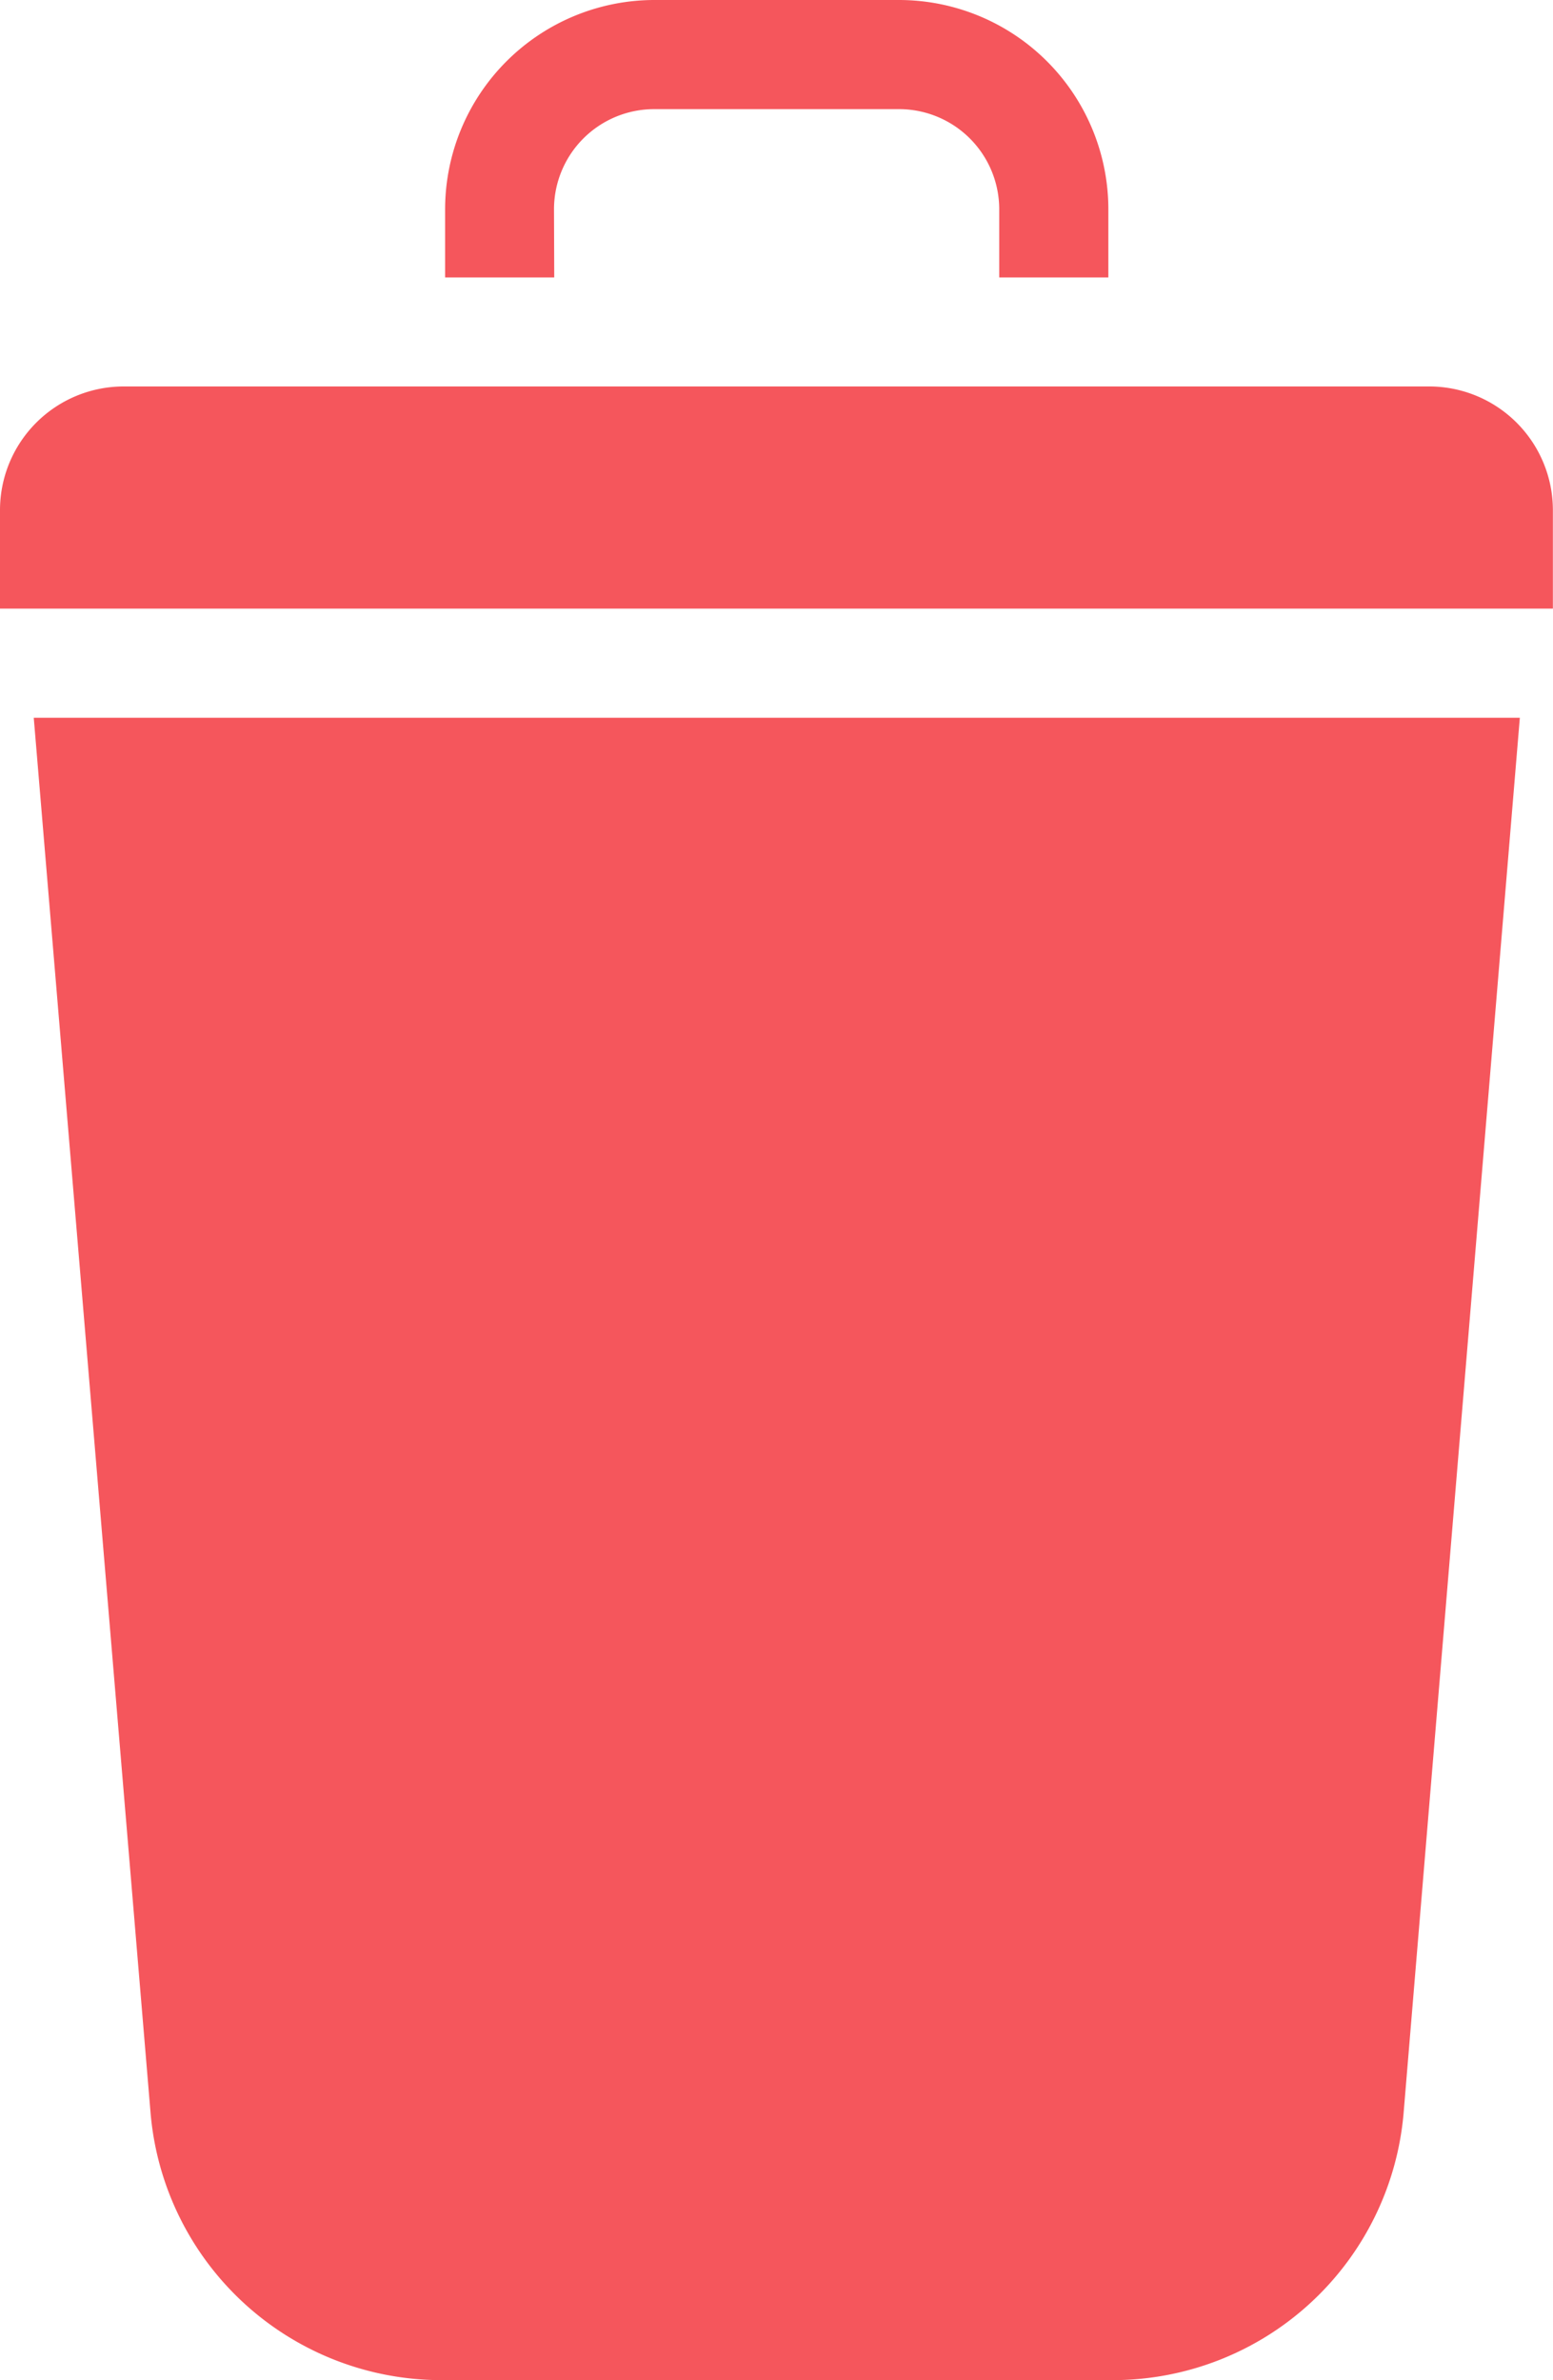 <svg id="lixeira" xmlns="http://www.w3.org/2000/svg" width="13.206" height="20.238" viewBox="0 0 13.206 20.238">
  <g id="Grupo_301" transform="translate(0)">
    <g id="Grupo_300">
      <path id="Caminho_851" d="M63.751,48.228H52.645a1.052,1.052,0,0,0-1.05,1.05v.839H64.8v-.839A1.052,1.052,0,0,0,63.751,48.228Z" transform="translate(-51.595 -44.942)" fill="#f5565c"/>
      <path id="Caminho_852" d="M56.8,101.442a2.483,2.483,0,0,0,2.46,2.264h5.734a2.483,2.483,0,0,0,2.46-2.264l.989-11.871H55.806Z" transform="translate(-55.519 -83.468)" fill="#f5565c"/>
      <path id="Caminho_853" d="M108.047,1.779A.852.852,0,0,1,108.9.928h2.082a.852.852,0,0,1,.851.851v.58h.928v-.58A1.781,1.781,0,0,0,110.98,0H108.9a1.781,1.781,0,0,0-1.779,1.779v.58h.928Z" transform="translate(-103.336 0)" fill="#f5565c"/>
    </g>
  </g>
</svg>
